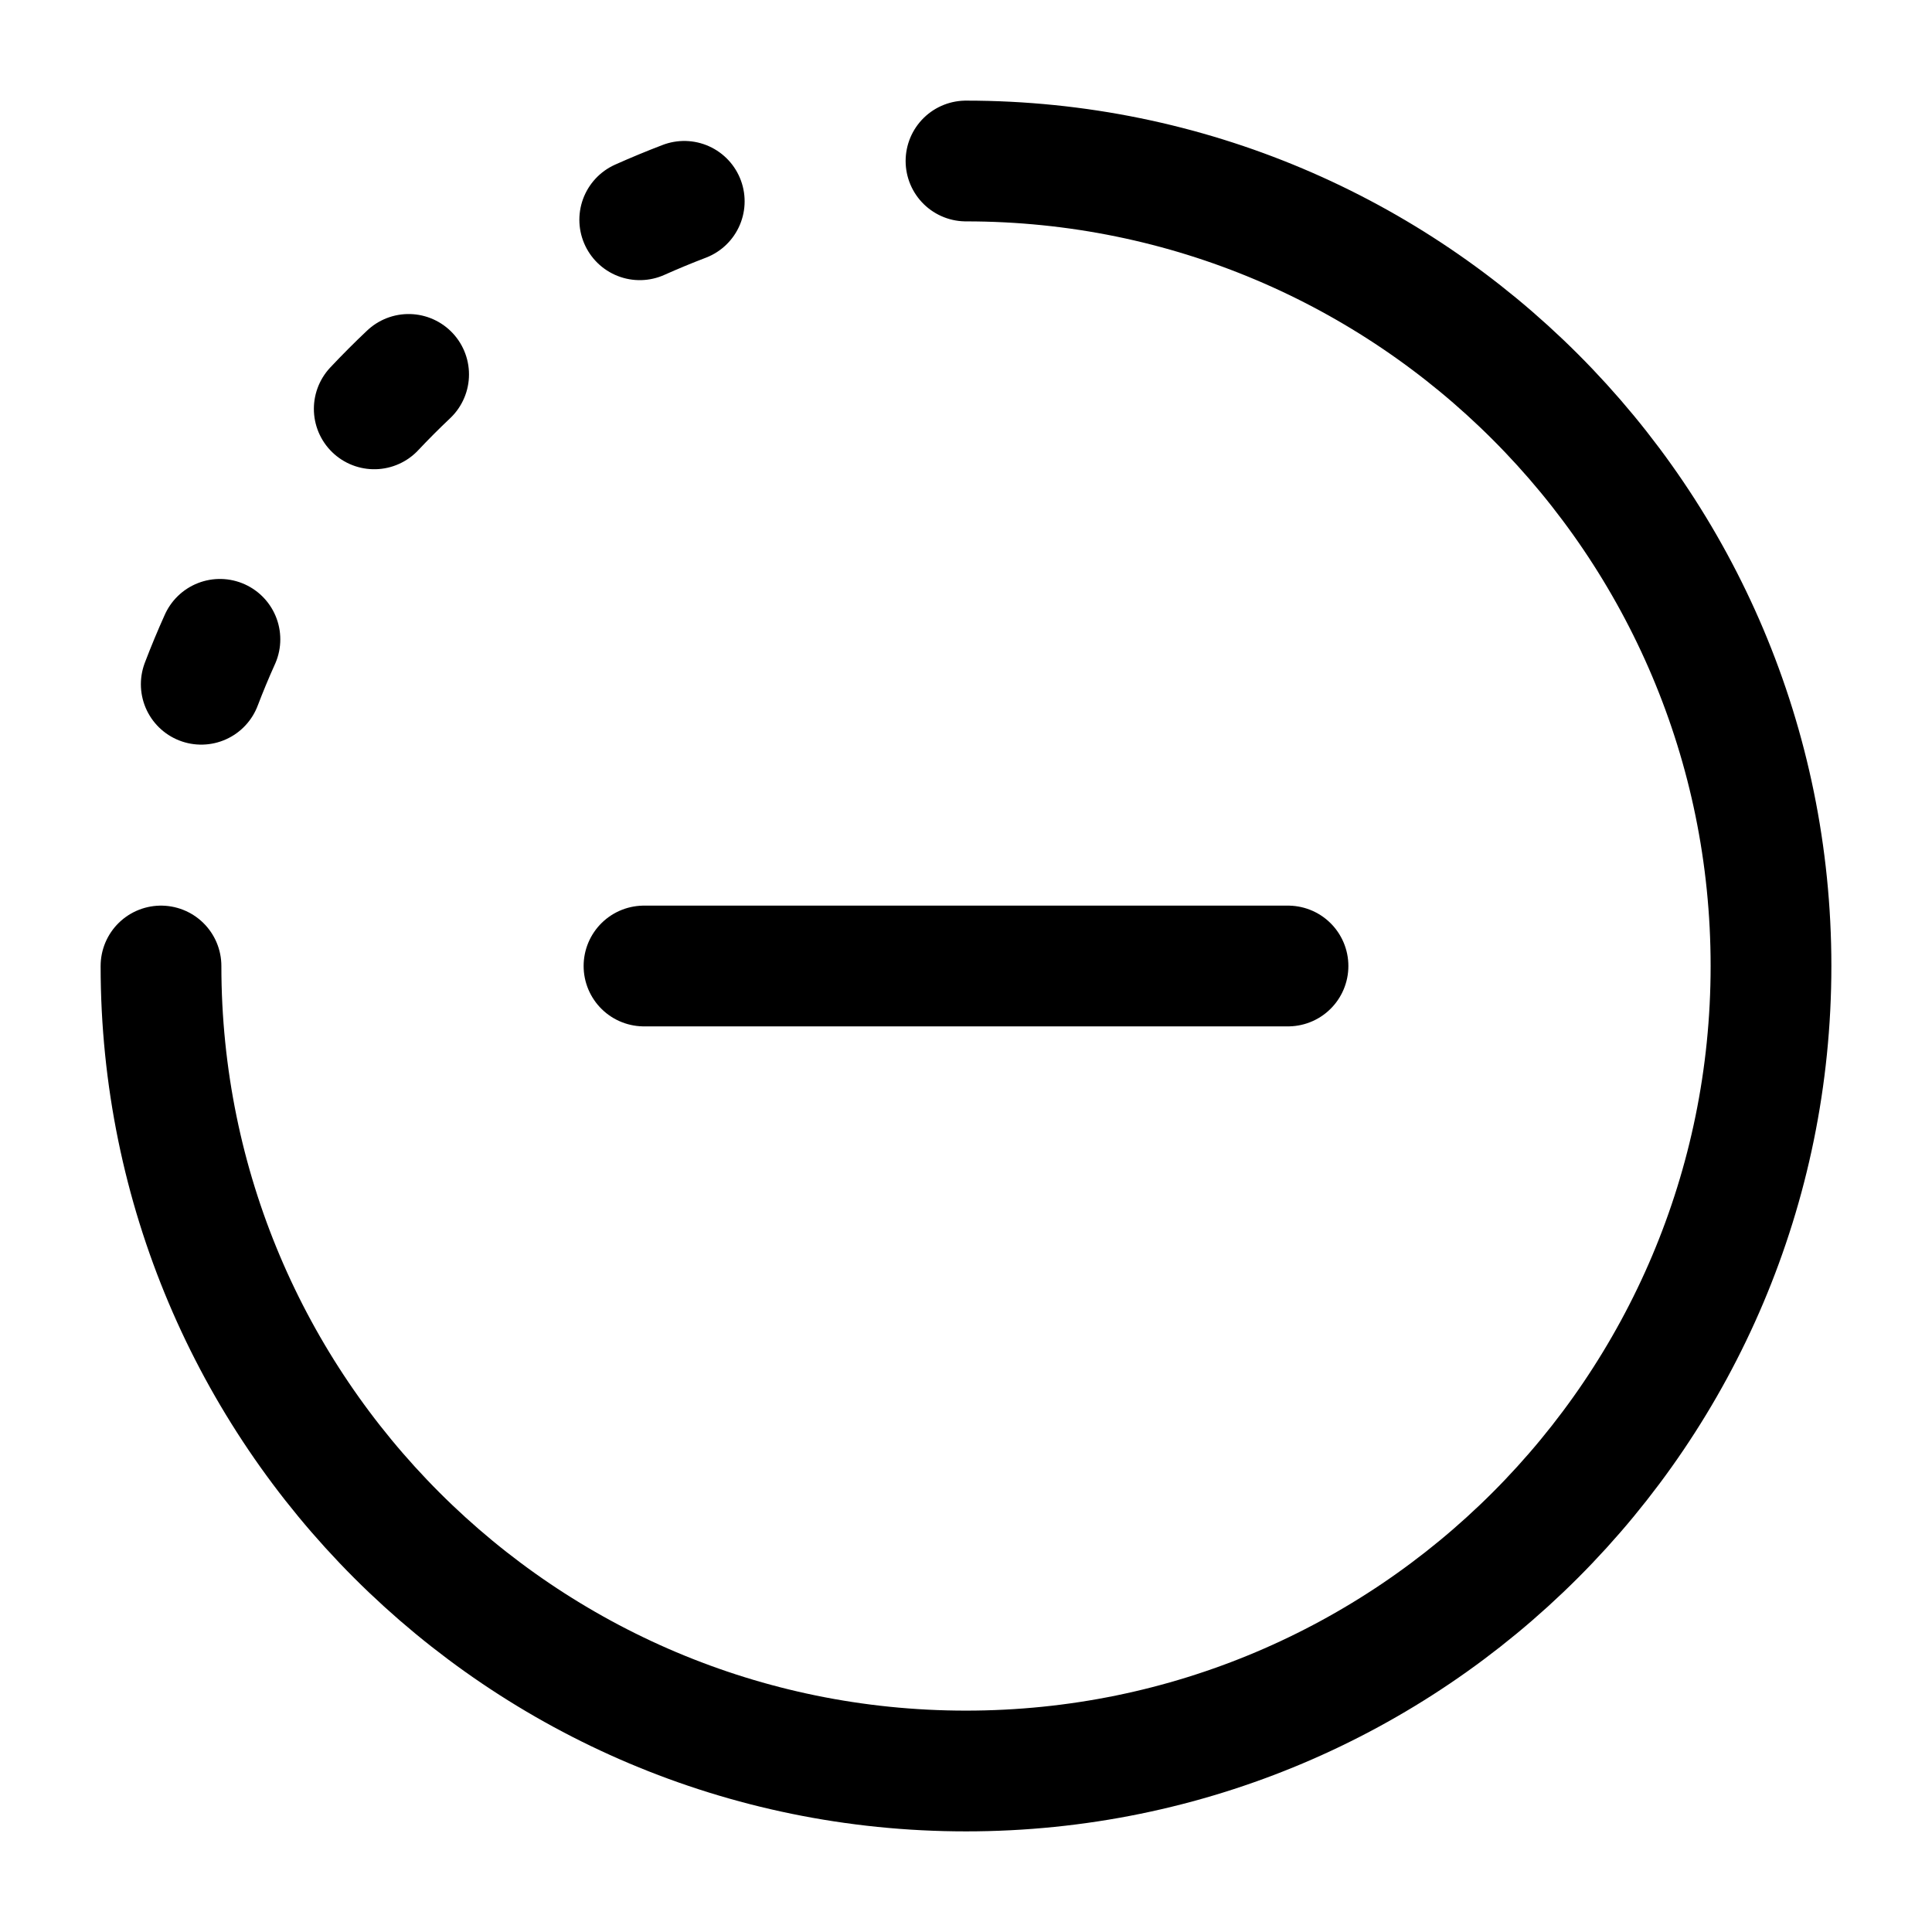 <svg xmlns="http://www.w3.org/2000/svg" width="1em" height="1em" viewBox="0 0 24 24"><path fill="none" stroke="currentColor" stroke-linecap="round" stroke-linejoin="round" stroke-width="1.5" d="M16 12H8m-6 0c0 5.523 4.477 10 10 10s10-4.477 10-10S17.523 2 12 2M4.649 5.079q.207-.22.427-.428M7.947 2.73q.273-.122.553-.229M2.732 7.942q-.124.275-.232.558" color="currentColor"/></svg>